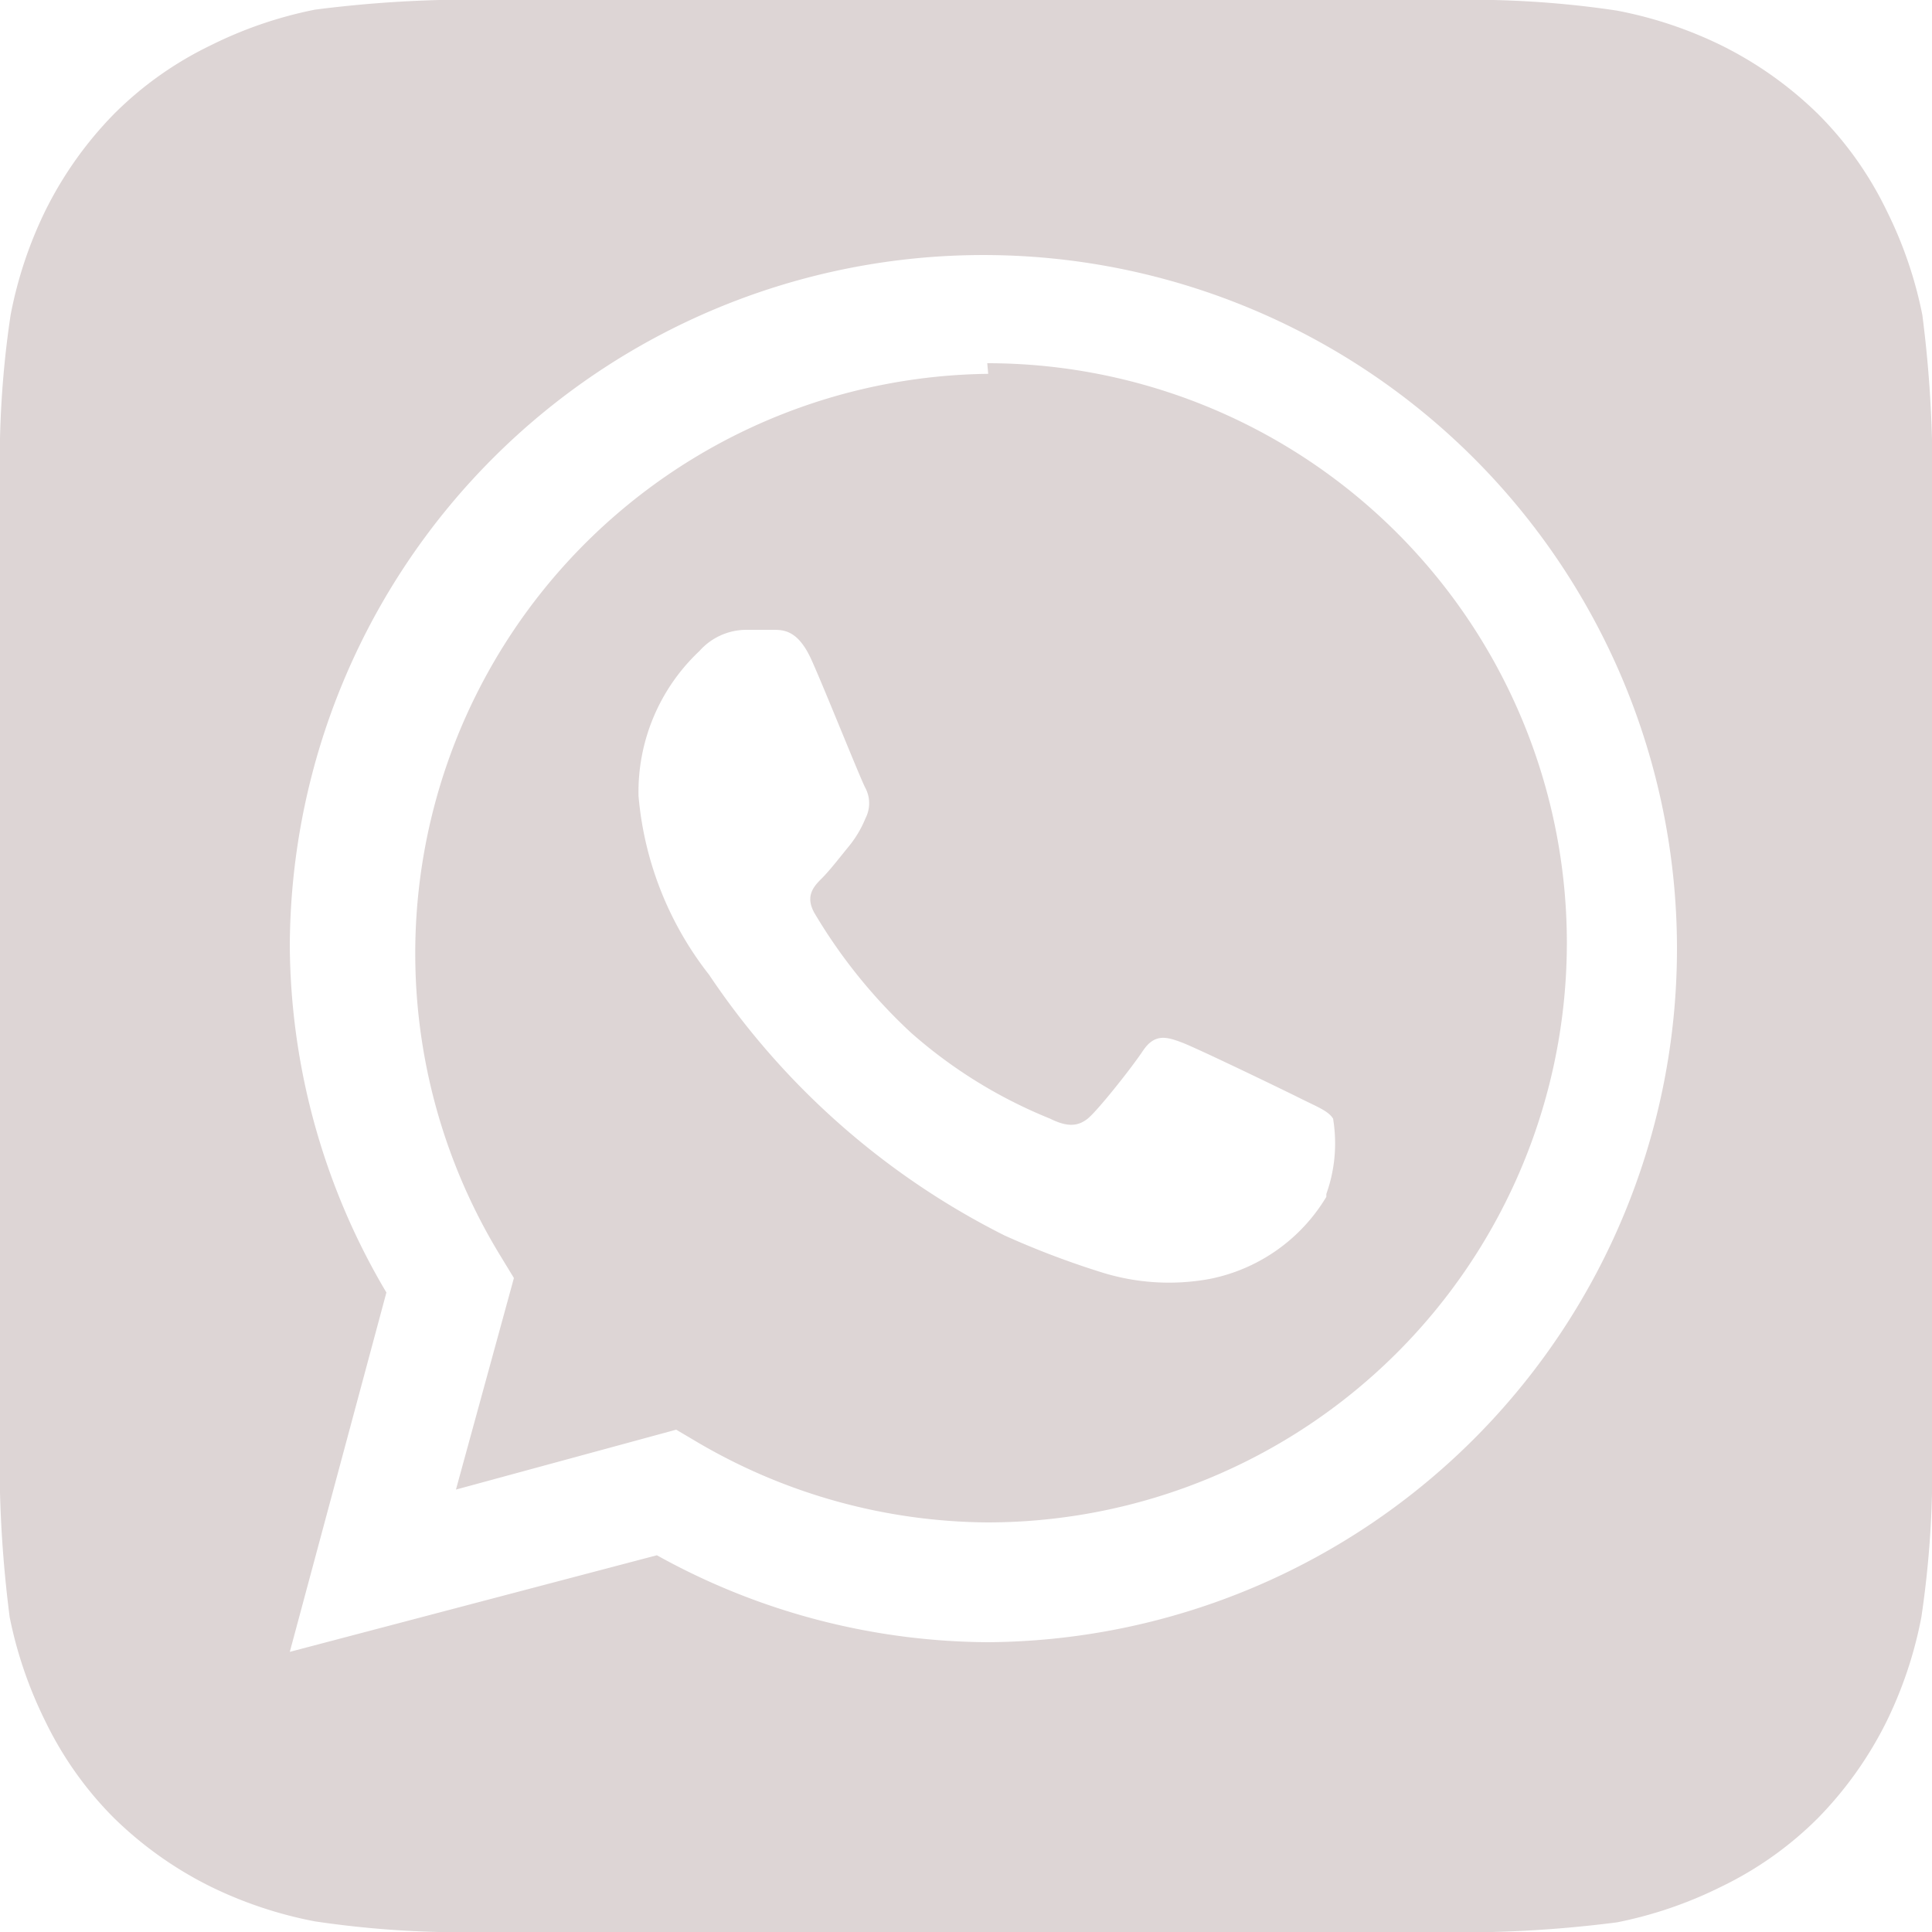 <svg width="20" height="20" fill="none" xmlns="http://www.w3.org/2000/svg"><path d="M20 4.55a12.596 12.596 0 00-.1-1.29 4.291 4.291 0 00-.37-1.08 3.66 3.66 0 00-.71-1 3.91 3.91 0 00-1-.71 4.28 4.28 0 00-1.08-.36c-.424-.064-.851-.1-1.28-.11H4.55a12.61 12.61 0 00-1.29.1 4.29 4.29 0 00-1.08.37 3.66 3.66 0 00-1 .71 3.91 3.91 0 00-.71 1 4.28 4.28 0 00-.36 1.08c-.064.424-.1.851-.11 1.28v10.91c.011.431.045.862.1 1.29.075.375.2.738.37 1.08.179.37.419.709.71 1a3.91 3.91 0 001 .71 4.28 4.28 0 001.08.36c.424.063.851.1 1.28.11h10.91c.431-.011.862-.045 1.29-.1a4.29 4.29 0 001.08-.37 3.66 3.66 0 001-.71 3.91 3.91 0 00.71-1 4.28 4.28 0 00.36-1.08c.063-.424.1-.851.11-1.28V4.55zM10.23 17a7.12 7.12 0 01-3.43-.9l-3.8 1 1-3.72A7.11 7.11 0 013 9.8a7.18 7.18 0 117.23 7.2zm0-13.13A6 6 0 005.18 13l.14.23-.6 2.19L7 14.8l.22.13a6 6 0 003 .83 6 6 0 100-12l.01.11zm3.5 8.52a1.82 1.82 0 01-1.21.85 2.33 2.33 0 01-1.12-.07 8.896 8.896 0 01-1-.38 8 8 0 01-3.06-2.7 3.48 3.48 0 01-.73-1.85 2 2 0 01.63-1.5.65.65 0 01.48-.22H8c.11 0 .26 0 .4.31s.51 1.24.56 1.33a.34.34 0 010 .31 1.14 1.14 0 01-.18.3c-.09.11-.19.24-.27.32-.08.08-.18.18-.08.36.272.46.609.877 1 1.24a5 5 0 001.44.89c.18.09.29.08.39 0 .1-.08.45-.52.57-.7.12-.18.24-.15.4-.09.16.06 1.05.49 1.23.58.18.09.29.13.34.21.043.262.02.53-.07.78v.03z" fill="#DDD5D5"/></svg>